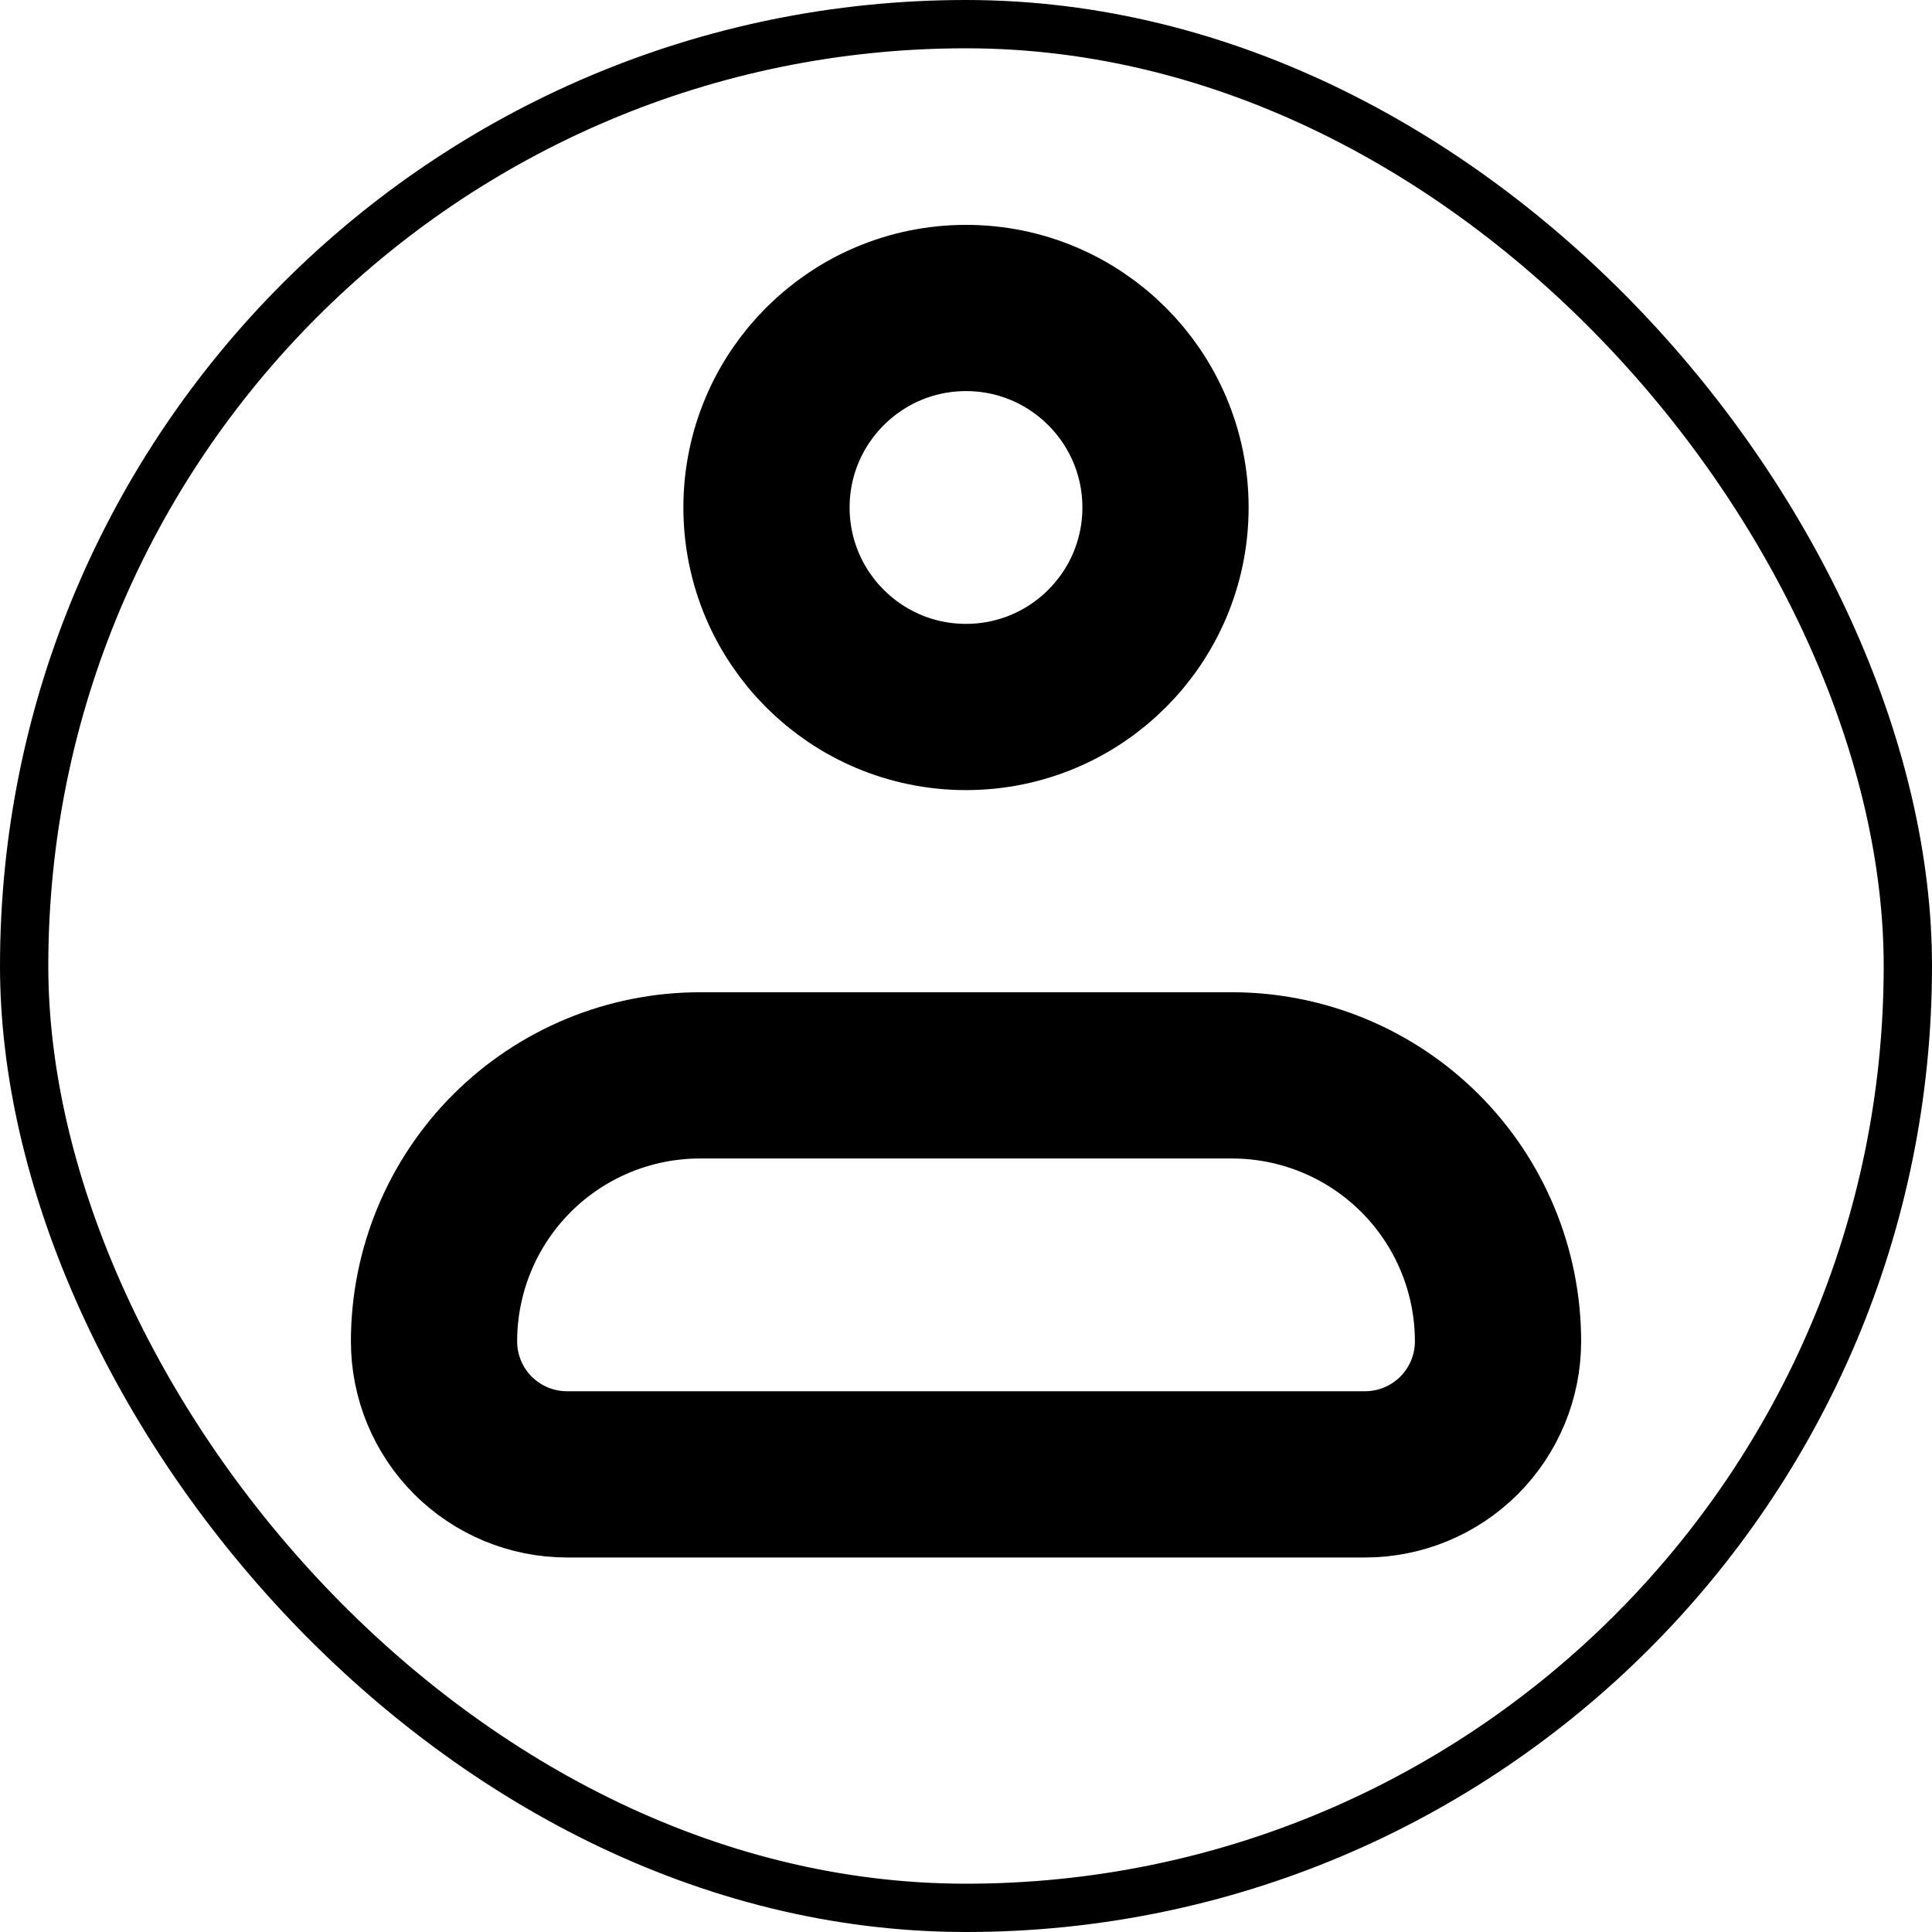<svg width="46" height="46" viewBox="0 0 46 46" fill="none" xmlns="http://www.w3.org/2000/svg">
<path d="M10.334 31.938C10.334 30.258 11.001 28.647 12.188 27.459C13.376 26.271 14.987 25.604 16.667 25.604H29.334C31.013 25.604 32.624 26.271 33.812 27.459C35 28.647 35.667 30.258 35.667 31.938C35.667 32.777 35.333 33.583 34.739 34.177C34.145 34.77 33.34 35.104 32.5 35.104H13.5C12.66 35.104 11.855 34.77 11.261 34.177C10.667 33.583 10.334 32.777 10.334 31.938Z" stroke="black" stroke-width="3.958" stroke-linejoin="round"/>
<path d="M23 16.833C25.623 16.833 27.75 14.707 27.75 12.083C27.75 9.46 25.623 7.333 23 7.333C20.377 7.333 18.25 9.46 18.25 12.083C18.25 14.707 20.377 16.833 23 16.833Z" stroke="black" stroke-width="3.958"/>
<rect x="0.575" y="0.575" width="44.85" height="44.85" rx="22.425" stroke="black" stroke-width="1.15"/>
</svg>
